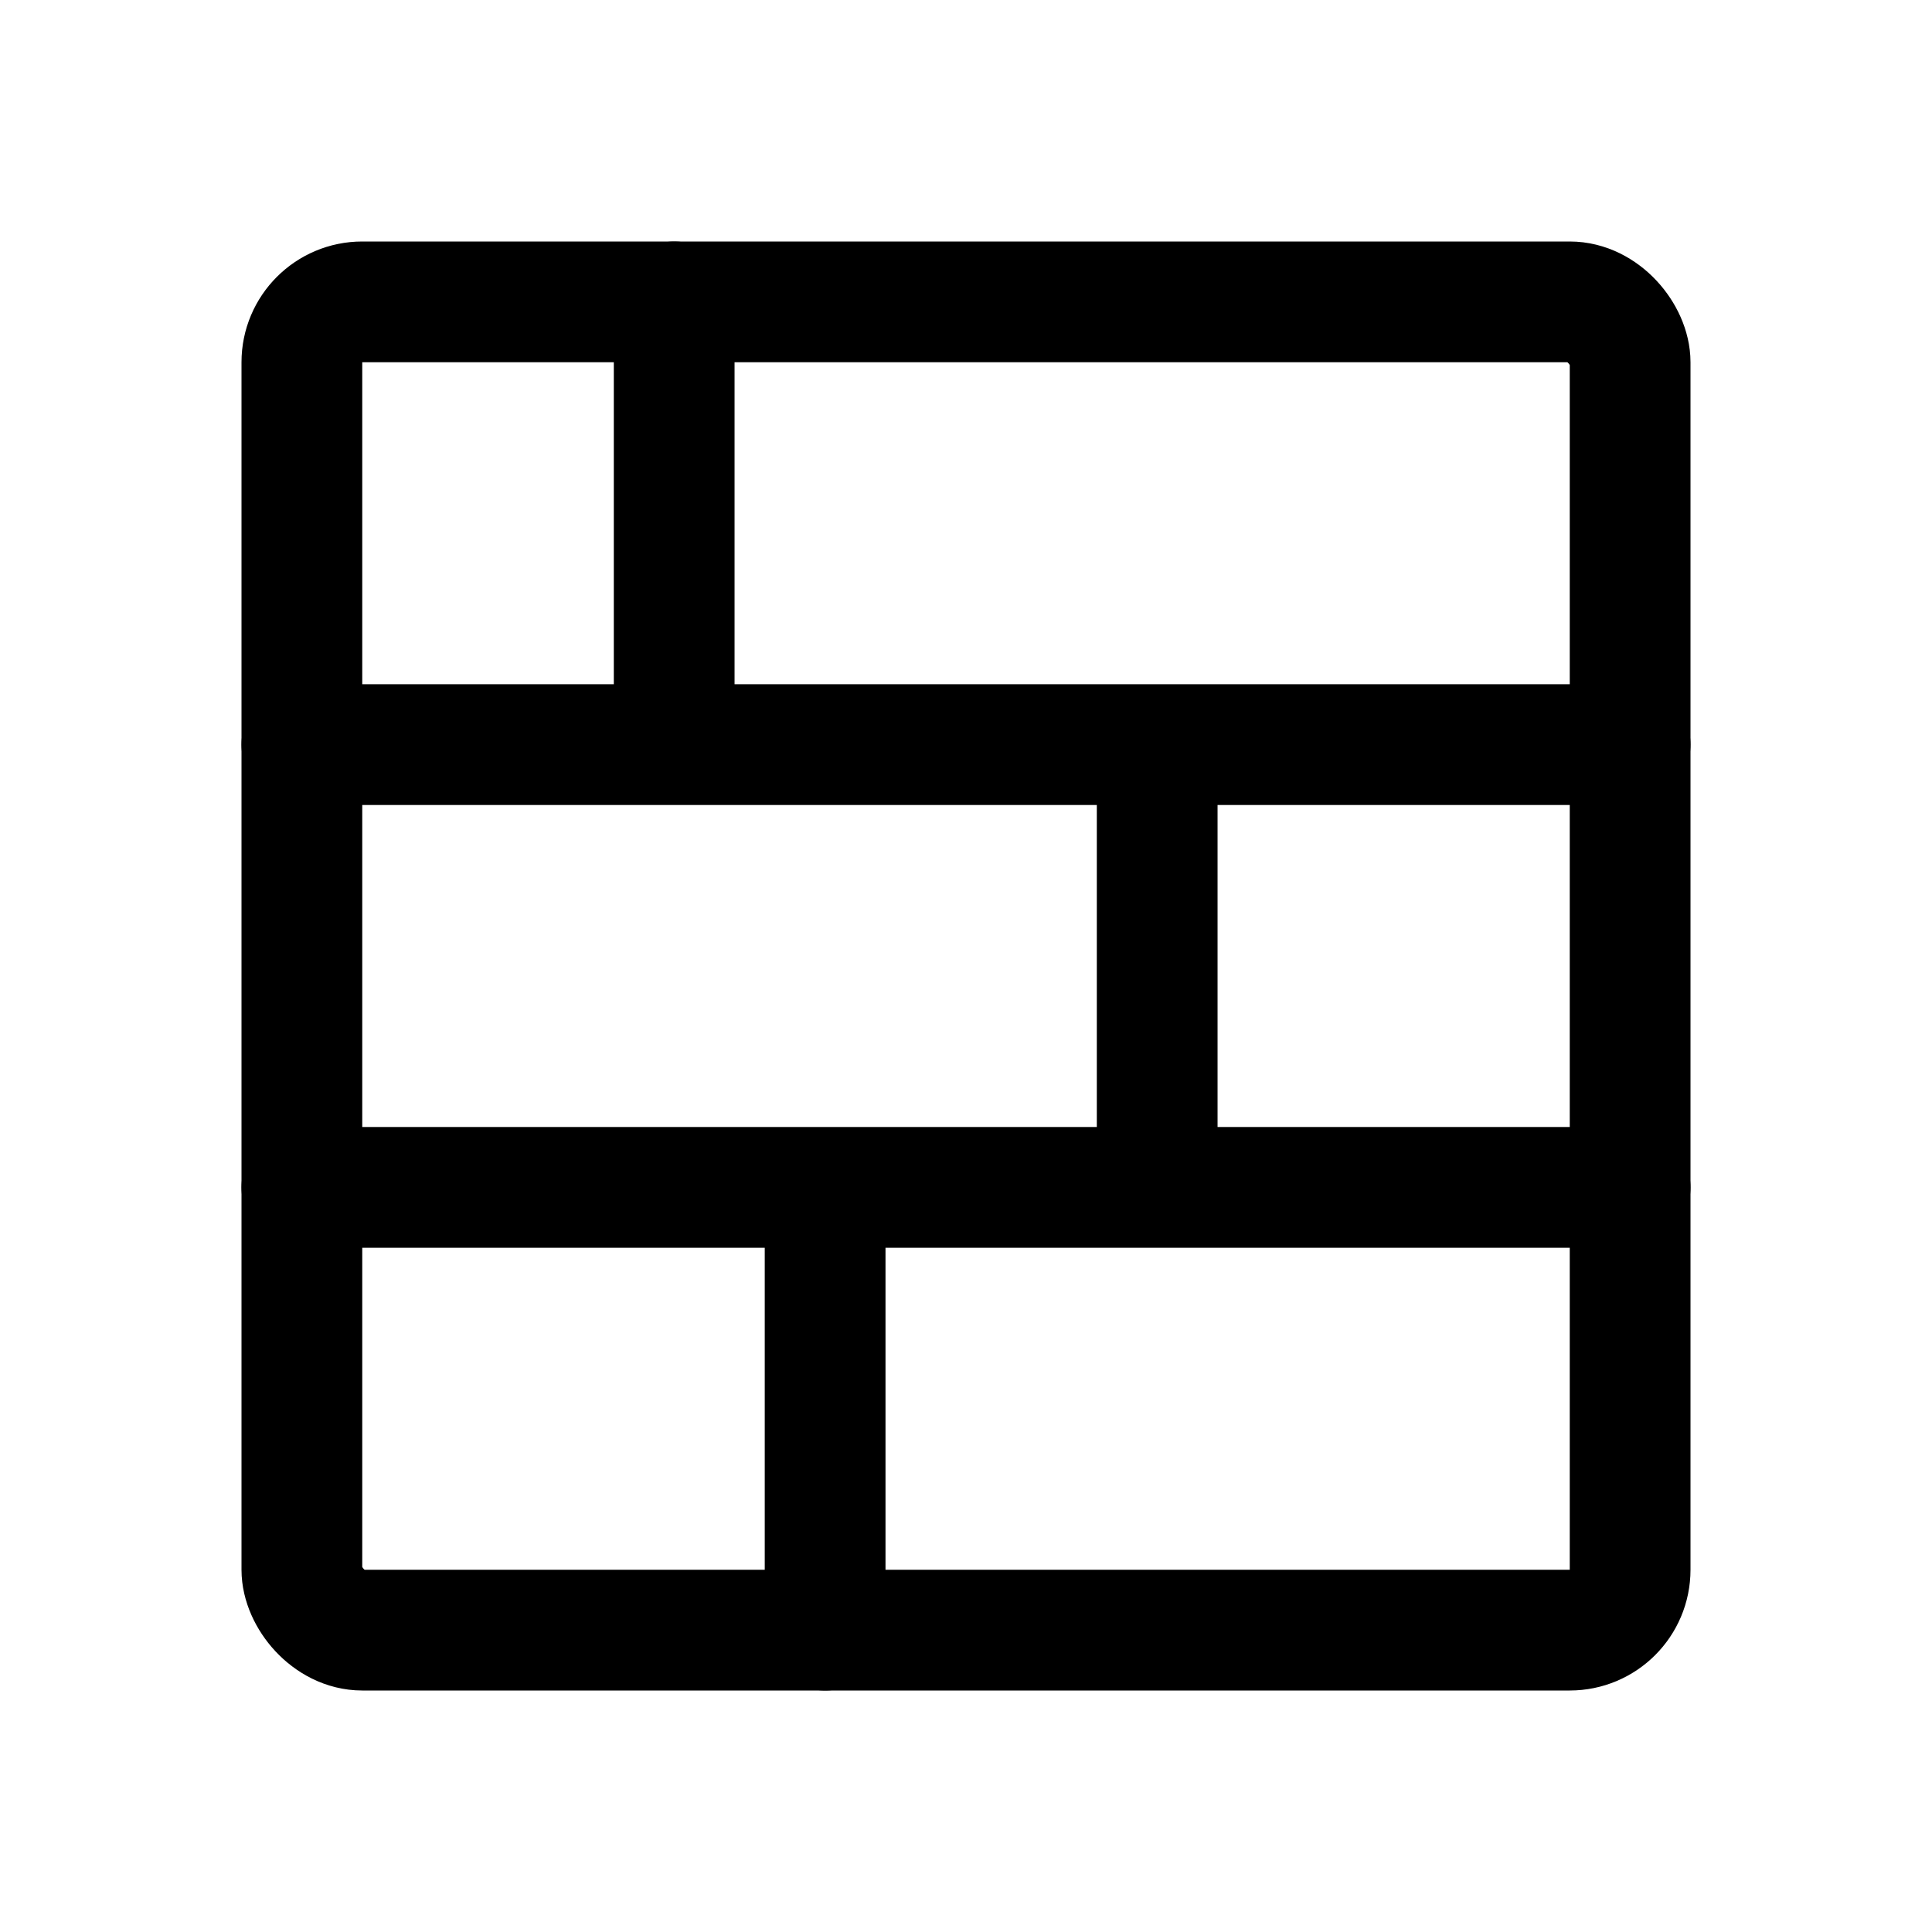 <svg width="192" height="192" viewBox="0 0 192 192" fill="none" xmlns="http://www.w3.org/2000/svg"><path d="M67 30v44m48 0v44m-33 0v44M30 74h132M30 118h132" stroke="#000" stroke-width="12" stroke-linecap="round" stroke-linejoin="round"/><rect x="30" y="30" width="132" height="132" rx="6" stroke="#000" stroke-width="12" stroke-linecap="round" stroke-linejoin="round"/></svg>